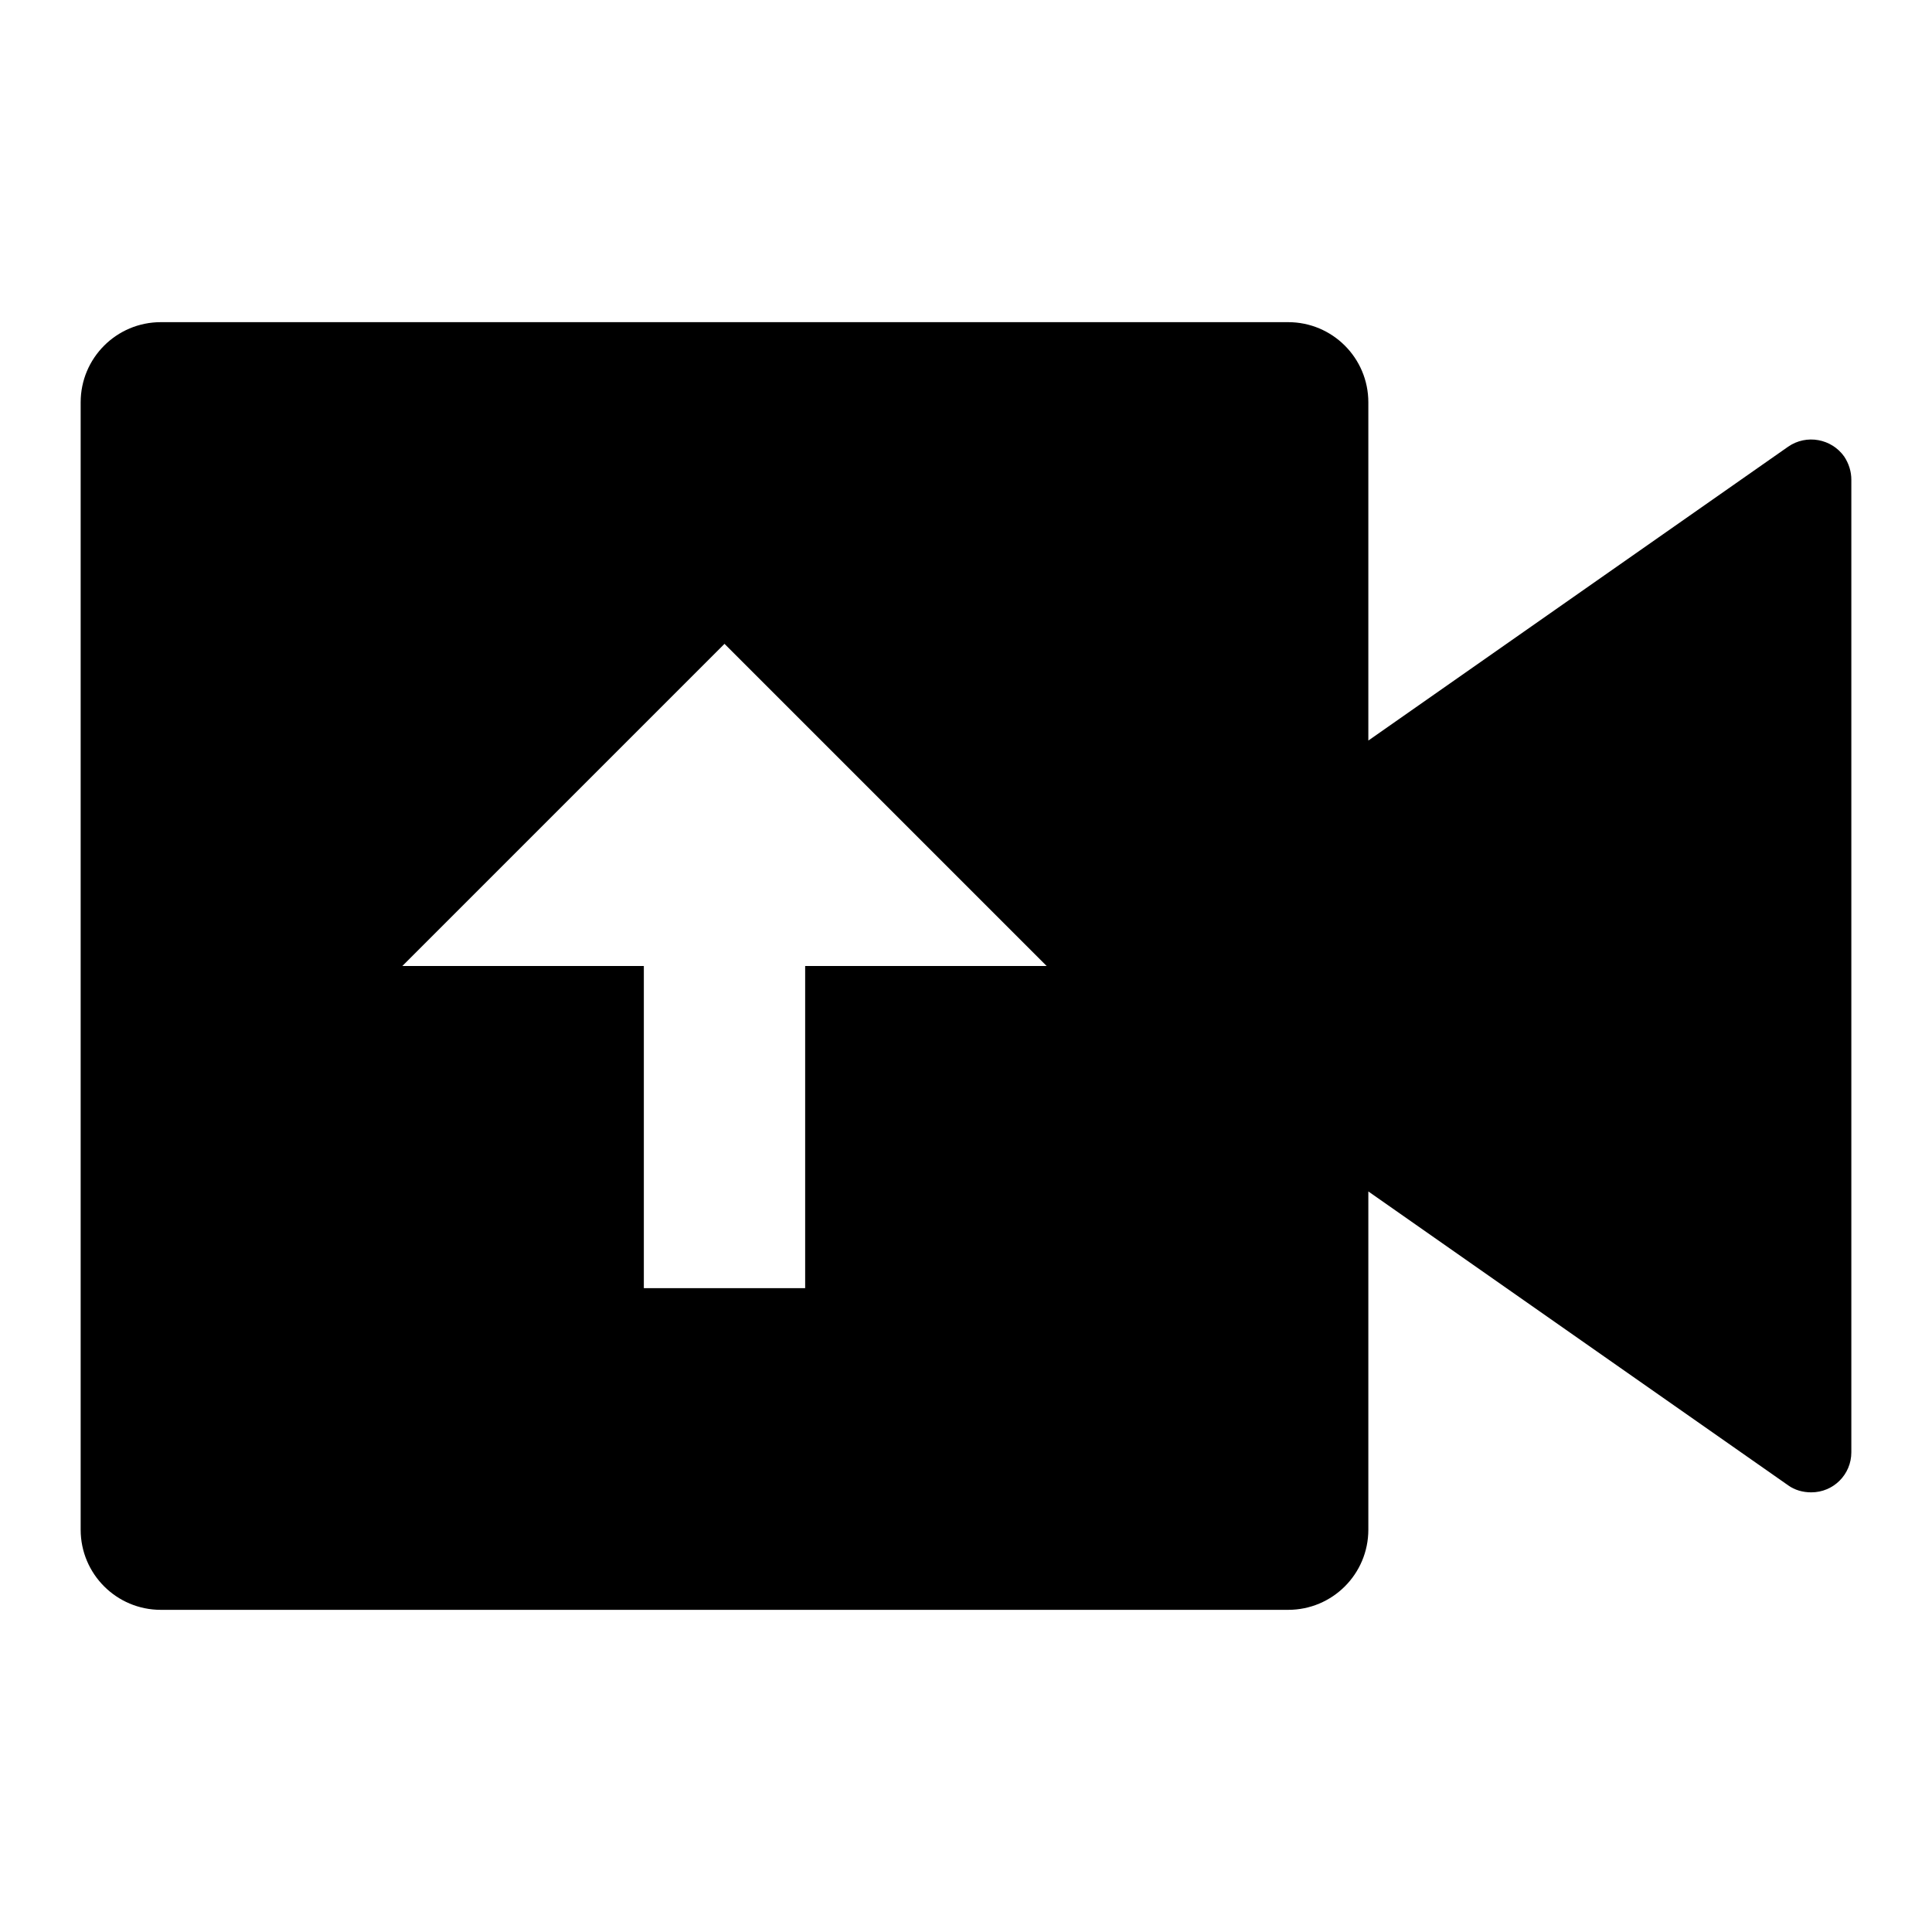 <?xml version="1.0" encoding="UTF-8"?>
<svg xmlns="http://www.w3.org/2000/svg" xmlns:xlink="http://www.w3.org/1999/xlink" width="16" height="16" viewBox="0 0 16 16" version="1.1">
<g id="surface1">
<path style=" stroke:none;fill-rule:nonzero;fill:rgb(0%,0%,0%);fill-opacity:1;" d="M 10.668 2.668 C 11.035 2.668 11.332 2.965 11.332 3.332 L 11.332 6.133 L 14.809 3.699 C 14.961 3.594 15.168 3.633 15.273 3.781 C 15.312 3.84 15.332 3.906 15.332 3.973 L 15.332 12.027 C 15.332 12.211 15.184 12.359 15 12.359 C 14.93 12.359 14.863 12.34 14.809 12.301 L 11.332 9.867 L 11.332 12.668 C 11.332 13.035 11.035 13.332 10.668 13.332 L 1.332 13.332 C 0.965 13.332 0.668 13.035 0.668 12.668 L 0.668 3.332 C 0.668 2.965 0.965 2.668 1.332 2.668 Z M 6 5.332 L 3.332 8 L 5.332 8 L 5.332 10.668 L 6.668 10.668 L 6.668 8 L 8.668 8 Z M 6 5.332 "/>
</g>
</svg>
